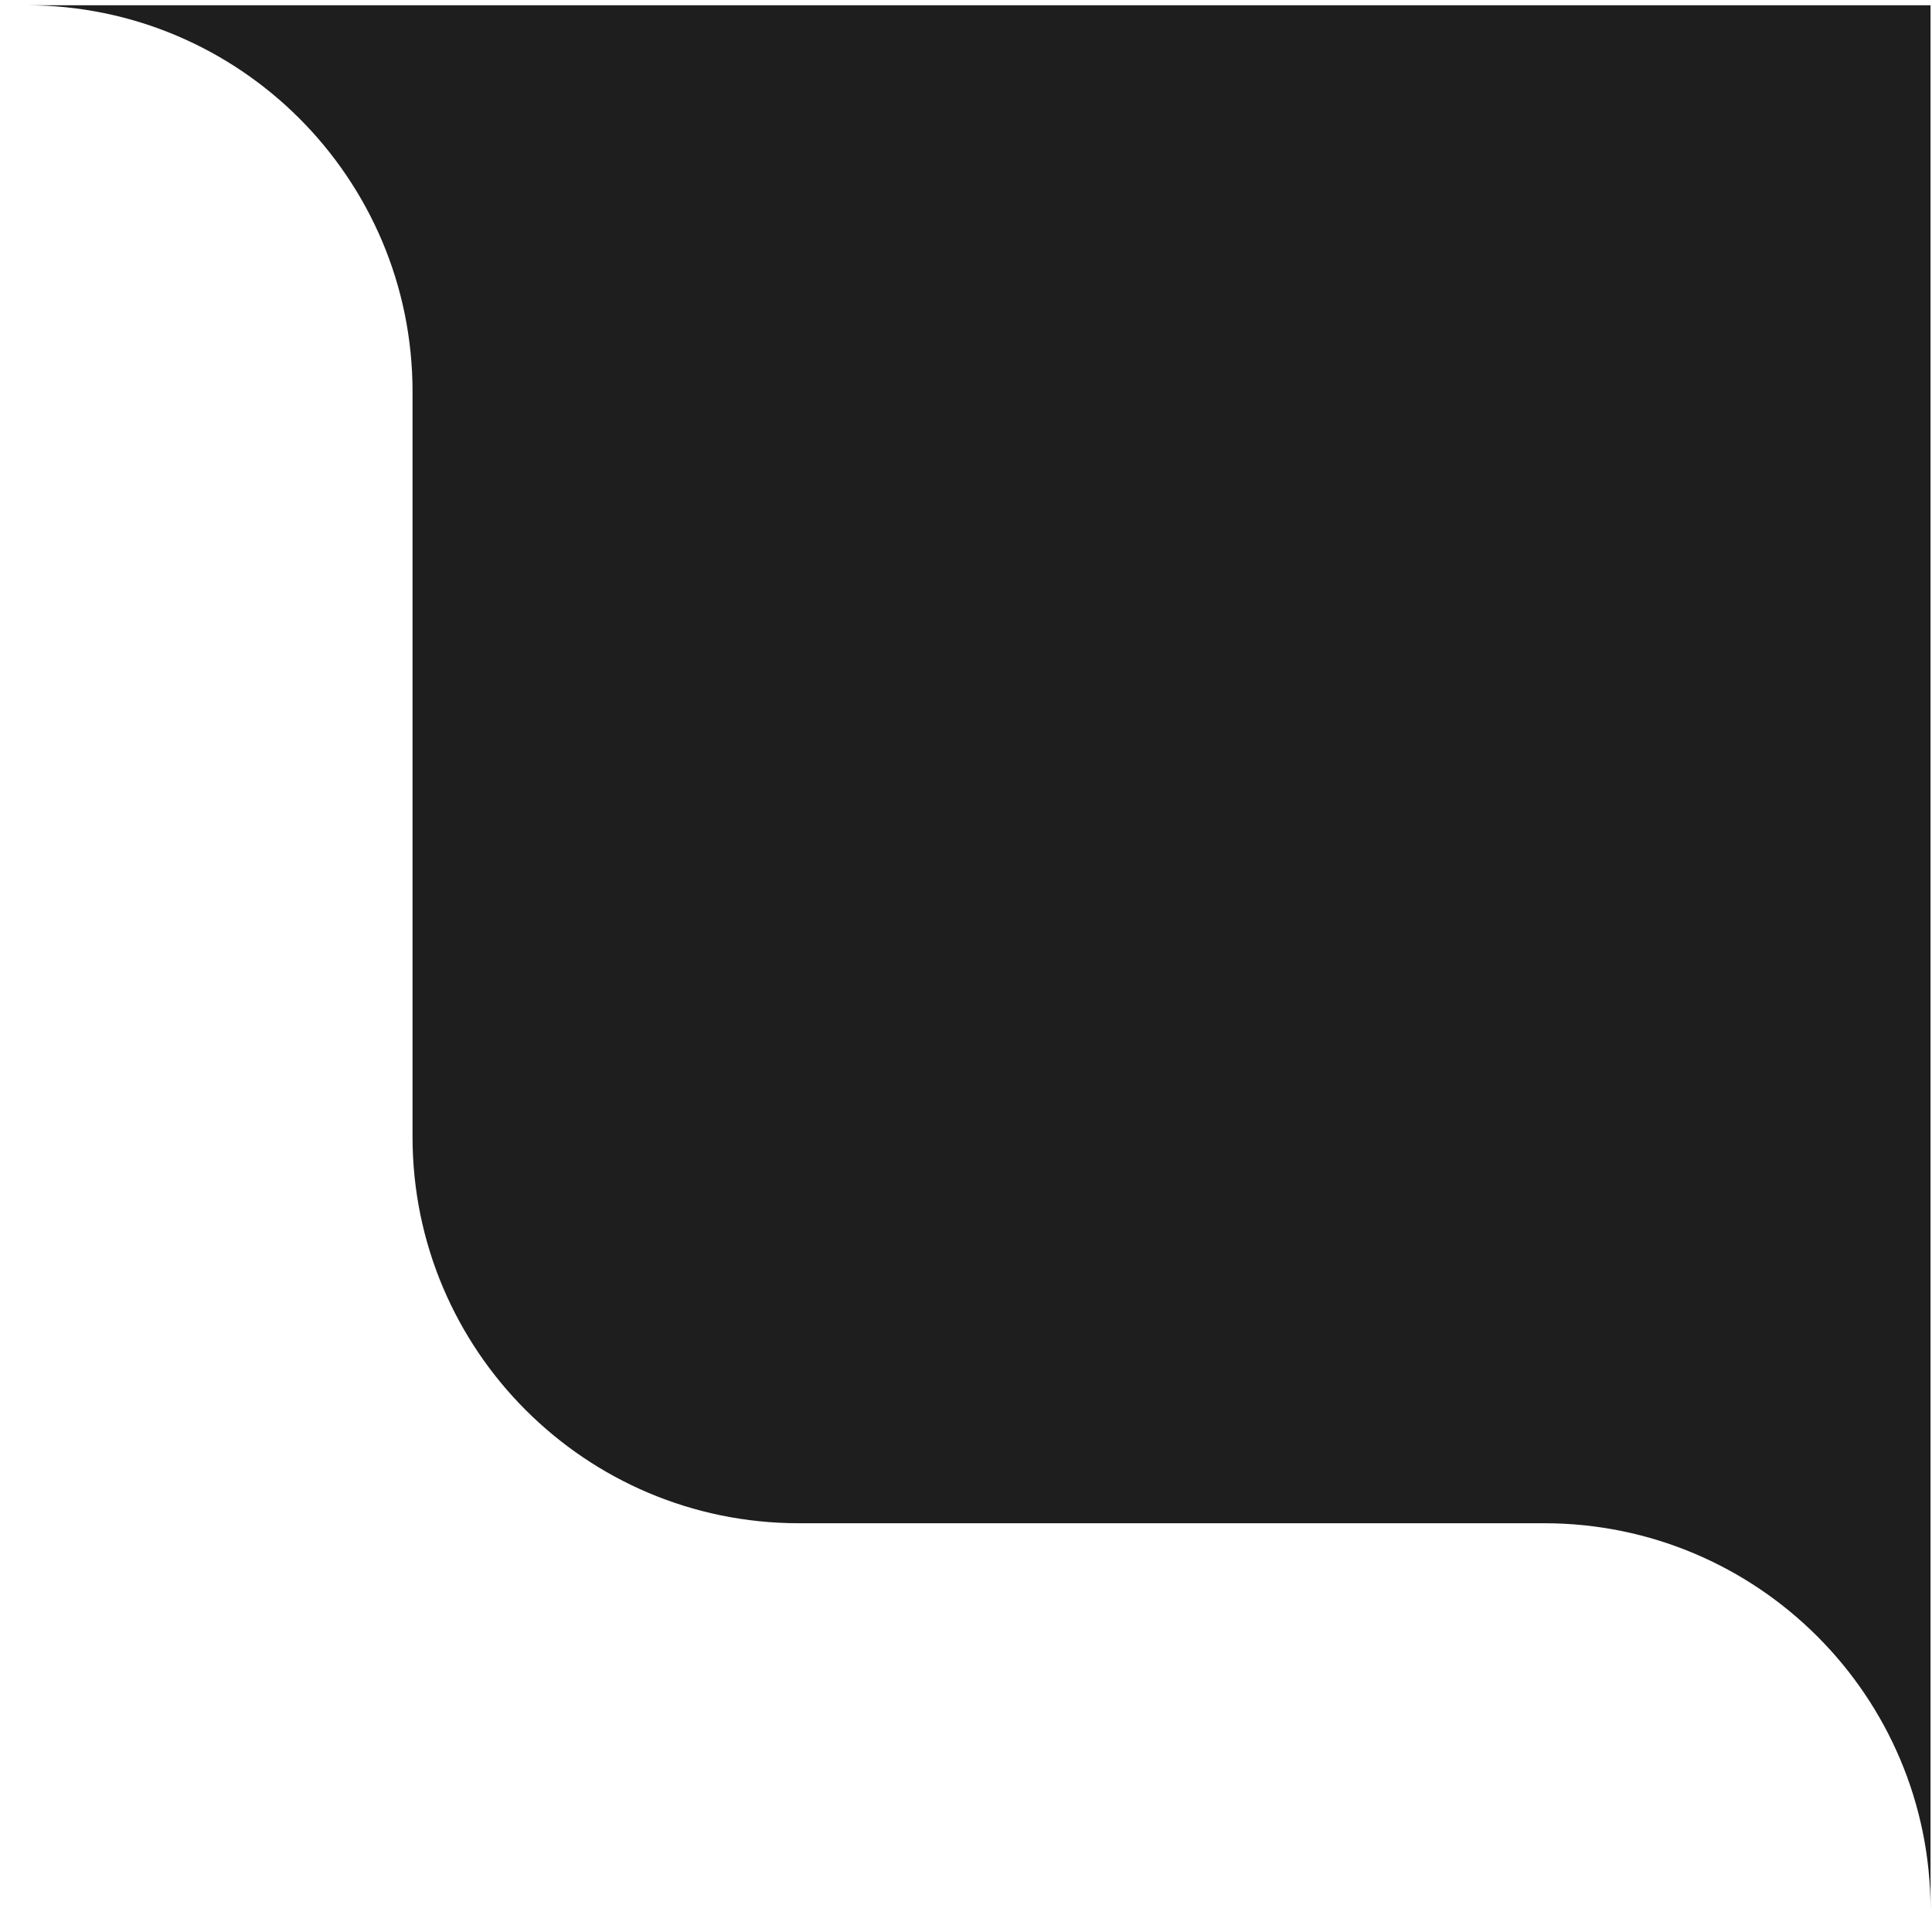 <svg width="70" height="70" viewBox="0 0 70 70" fill="none" xmlns="http://www.w3.org/2000/svg">
<path d="M69.947 69.19C69.947 61.458 63.679 55.19 55.947 55.19H28.947C21.215 55.19 14.947 48.922 14.947 41.19V14.19C14.947 6.458 8.679 0.19 0.947 0.19H69.947V69.19Z" fill="#1E1E1E"/>
</svg>
